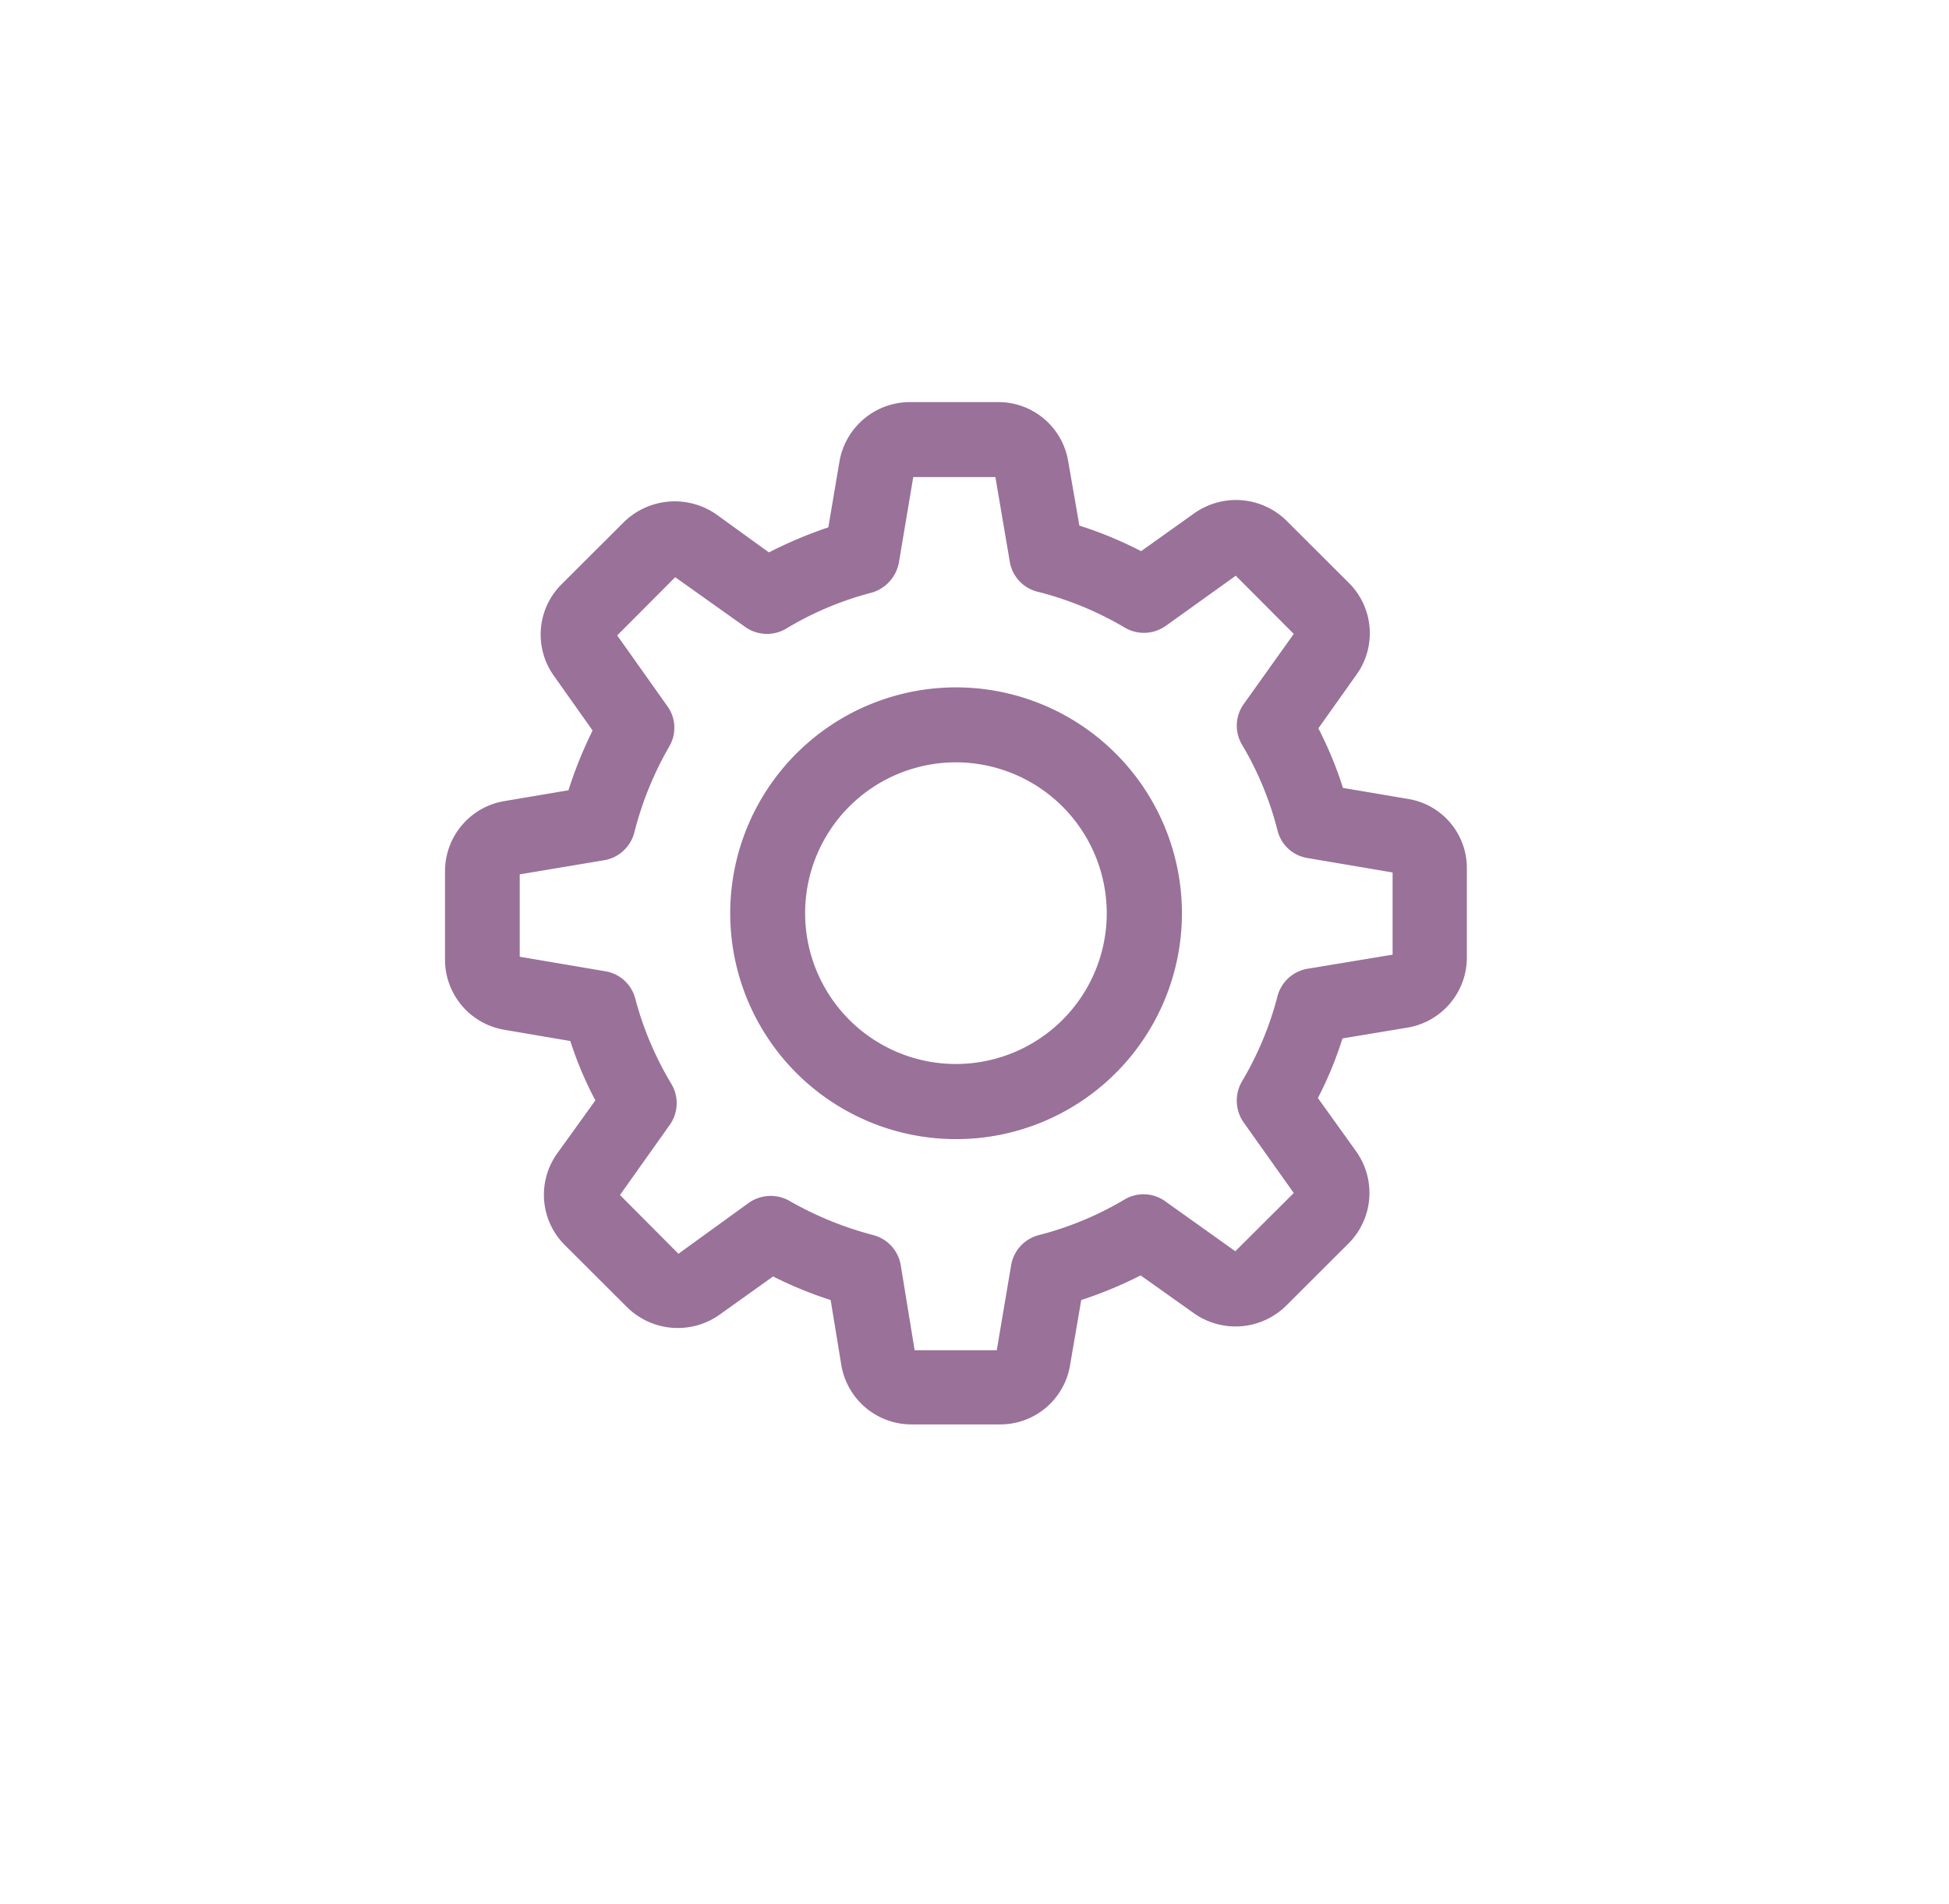<svg xmlns="http://www.w3.org/2000/svg" xmlns:xlink="http://www.w3.org/1999/xlink" width="42" height="41.031" viewBox="0 0 42 41.031">
  <defs>
    <style>
      .cls-1 {
        fill: #997199;
        fill-rule: evenodd;
        filter: url(#filter);
      }
    </style>
    <filter id="filter" x="1406" y="21.969" width="42" height="41.031" filterUnits="userSpaceOnUse">
      <feOffset result="offset" dx="5" dy="8.66" in="SourceAlpha"/>
      <feGaussianBlur result="blur" stdDeviation="3.162"/>
      <feFlood result="flood" flood-color="#20041c" flood-opacity="0.5"/>
      <feComposite result="composite" operator="in" in2="blur"/>
      <feBlend result="blend" in="SourceGraphic"/>
    </filter>
  </defs>
  <path id="icon_profil" data-name="icon profil" class="cls-1" d="M1431.34,30.523l-1.4-.237a8.077,8.077,0,0,0-.53-1.283l0.82-1.155a1.528,1.528,0,0,0-.16-1.976l-1.35-1.347a1.554,1.554,0,0,0-1.97-.166l-1.16.826a8.506,8.506,0,0,0-1.33-.551l-0.24-1.381a1.525,1.525,0,0,0-1.51-1.28h-1.9a1.543,1.543,0,0,0-1.52,1.28l-0.24,1.419a9.282,9.282,0,0,0-1.28.54l-1.14-.824a1.569,1.569,0,0,0-1.98.165L1413.1,25.9a1.528,1.528,0,0,0-.16,1.976l0.83,1.173a9.243,9.243,0,0,0-.52,1.288l-1.38.233a1.532,1.532,0,0,0-1.28,1.514v1.9a1.532,1.532,0,0,0,1.28,1.514l1.42,0.242a7.827,7.827,0,0,0,.54,1.279l-0.82,1.14a1.528,1.528,0,0,0,.16,1.976l1.35,1.347a1.557,1.557,0,0,0,1.97.166l1.17-.835a8.615,8.615,0,0,0,1.24.508l0.23,1.4a1.533,1.533,0,0,0,1.51,1.28h1.91a1.525,1.525,0,0,0,1.51-1.28l0.24-1.4a8.928,8.928,0,0,0,1.28-.531l1.16,0.824a1.555,1.555,0,0,0,1.97-.165l1.35-1.347a1.541,1.541,0,0,0,.17-1.976l-0.83-1.158a7.99,7.99,0,0,0,.53-1.284l1.4-.233a1.532,1.532,0,0,0,1.28-1.514v-1.9A1.509,1.509,0,0,0,1431.34,30.523Zm-2.81,4.25a7.063,7.063,0,0,1-.77,1.844,0.819,0.819,0,0,0,.04.877l1.08,1.521-1.26,1.255-1.51-1.077a0.8,0.8,0,0,0-.88-0.036,7.015,7.015,0,0,1-1.84.764,0.809,0.809,0,0,0-.6.647l-0.31,1.834h-1.77l-0.3-1.835a0.808,0.808,0,0,0-.59-0.645,7.37,7.37,0,0,1-1.81-.739,0.819,0.819,0,0,0-.87.041l-1.52,1.1-1.26-1.266,1.07-1.507a0.809,0.809,0,0,0,.04-0.883,7.068,7.068,0,0,1-.78-1.84,0.8,0.8,0,0,0-.64-0.59l-1.85-.314V32.149l1.82-.305a0.811,0.811,0,0,0,.65-0.6,7.274,7.274,0,0,1,.75-1.847,0.794,0.794,0,0,0-.04-0.874L1414.3,27l1.25-1.254,1.51,1.073a0.811,0.811,0,0,0,.88.036,6.942,6.942,0,0,1,1.84-.775,0.834,0.834,0,0,0,.59-0.645l0.31-1.847h1.77l0.31,1.82a0.8,0.8,0,0,0,.6.651,7.084,7.084,0,0,1,1.88.774,0.812,0.812,0,0,0,.88-0.037l1.51-1.082,1.25,1.254-1.08,1.514a0.8,0.8,0,0,0-.03.881,6.973,6.973,0,0,1,.76,1.84,0.793,0.793,0,0,0,.65.595l1.83,0.31v1.771l-1.84.305A0.808,0.808,0,0,0,1428.53,34.773Zm-6.93-6.653a4.867,4.867,0,1,0,4.87,4.867A4.869,4.869,0,0,0,1421.6,28.12Zm3.25,4.867a3.25,3.25,0,1,1-3.25-3.252A3.255,3.255,0,0,1,1424.85,32.987Z" transform="translate(-1406 -21.969)"/>
</svg>

